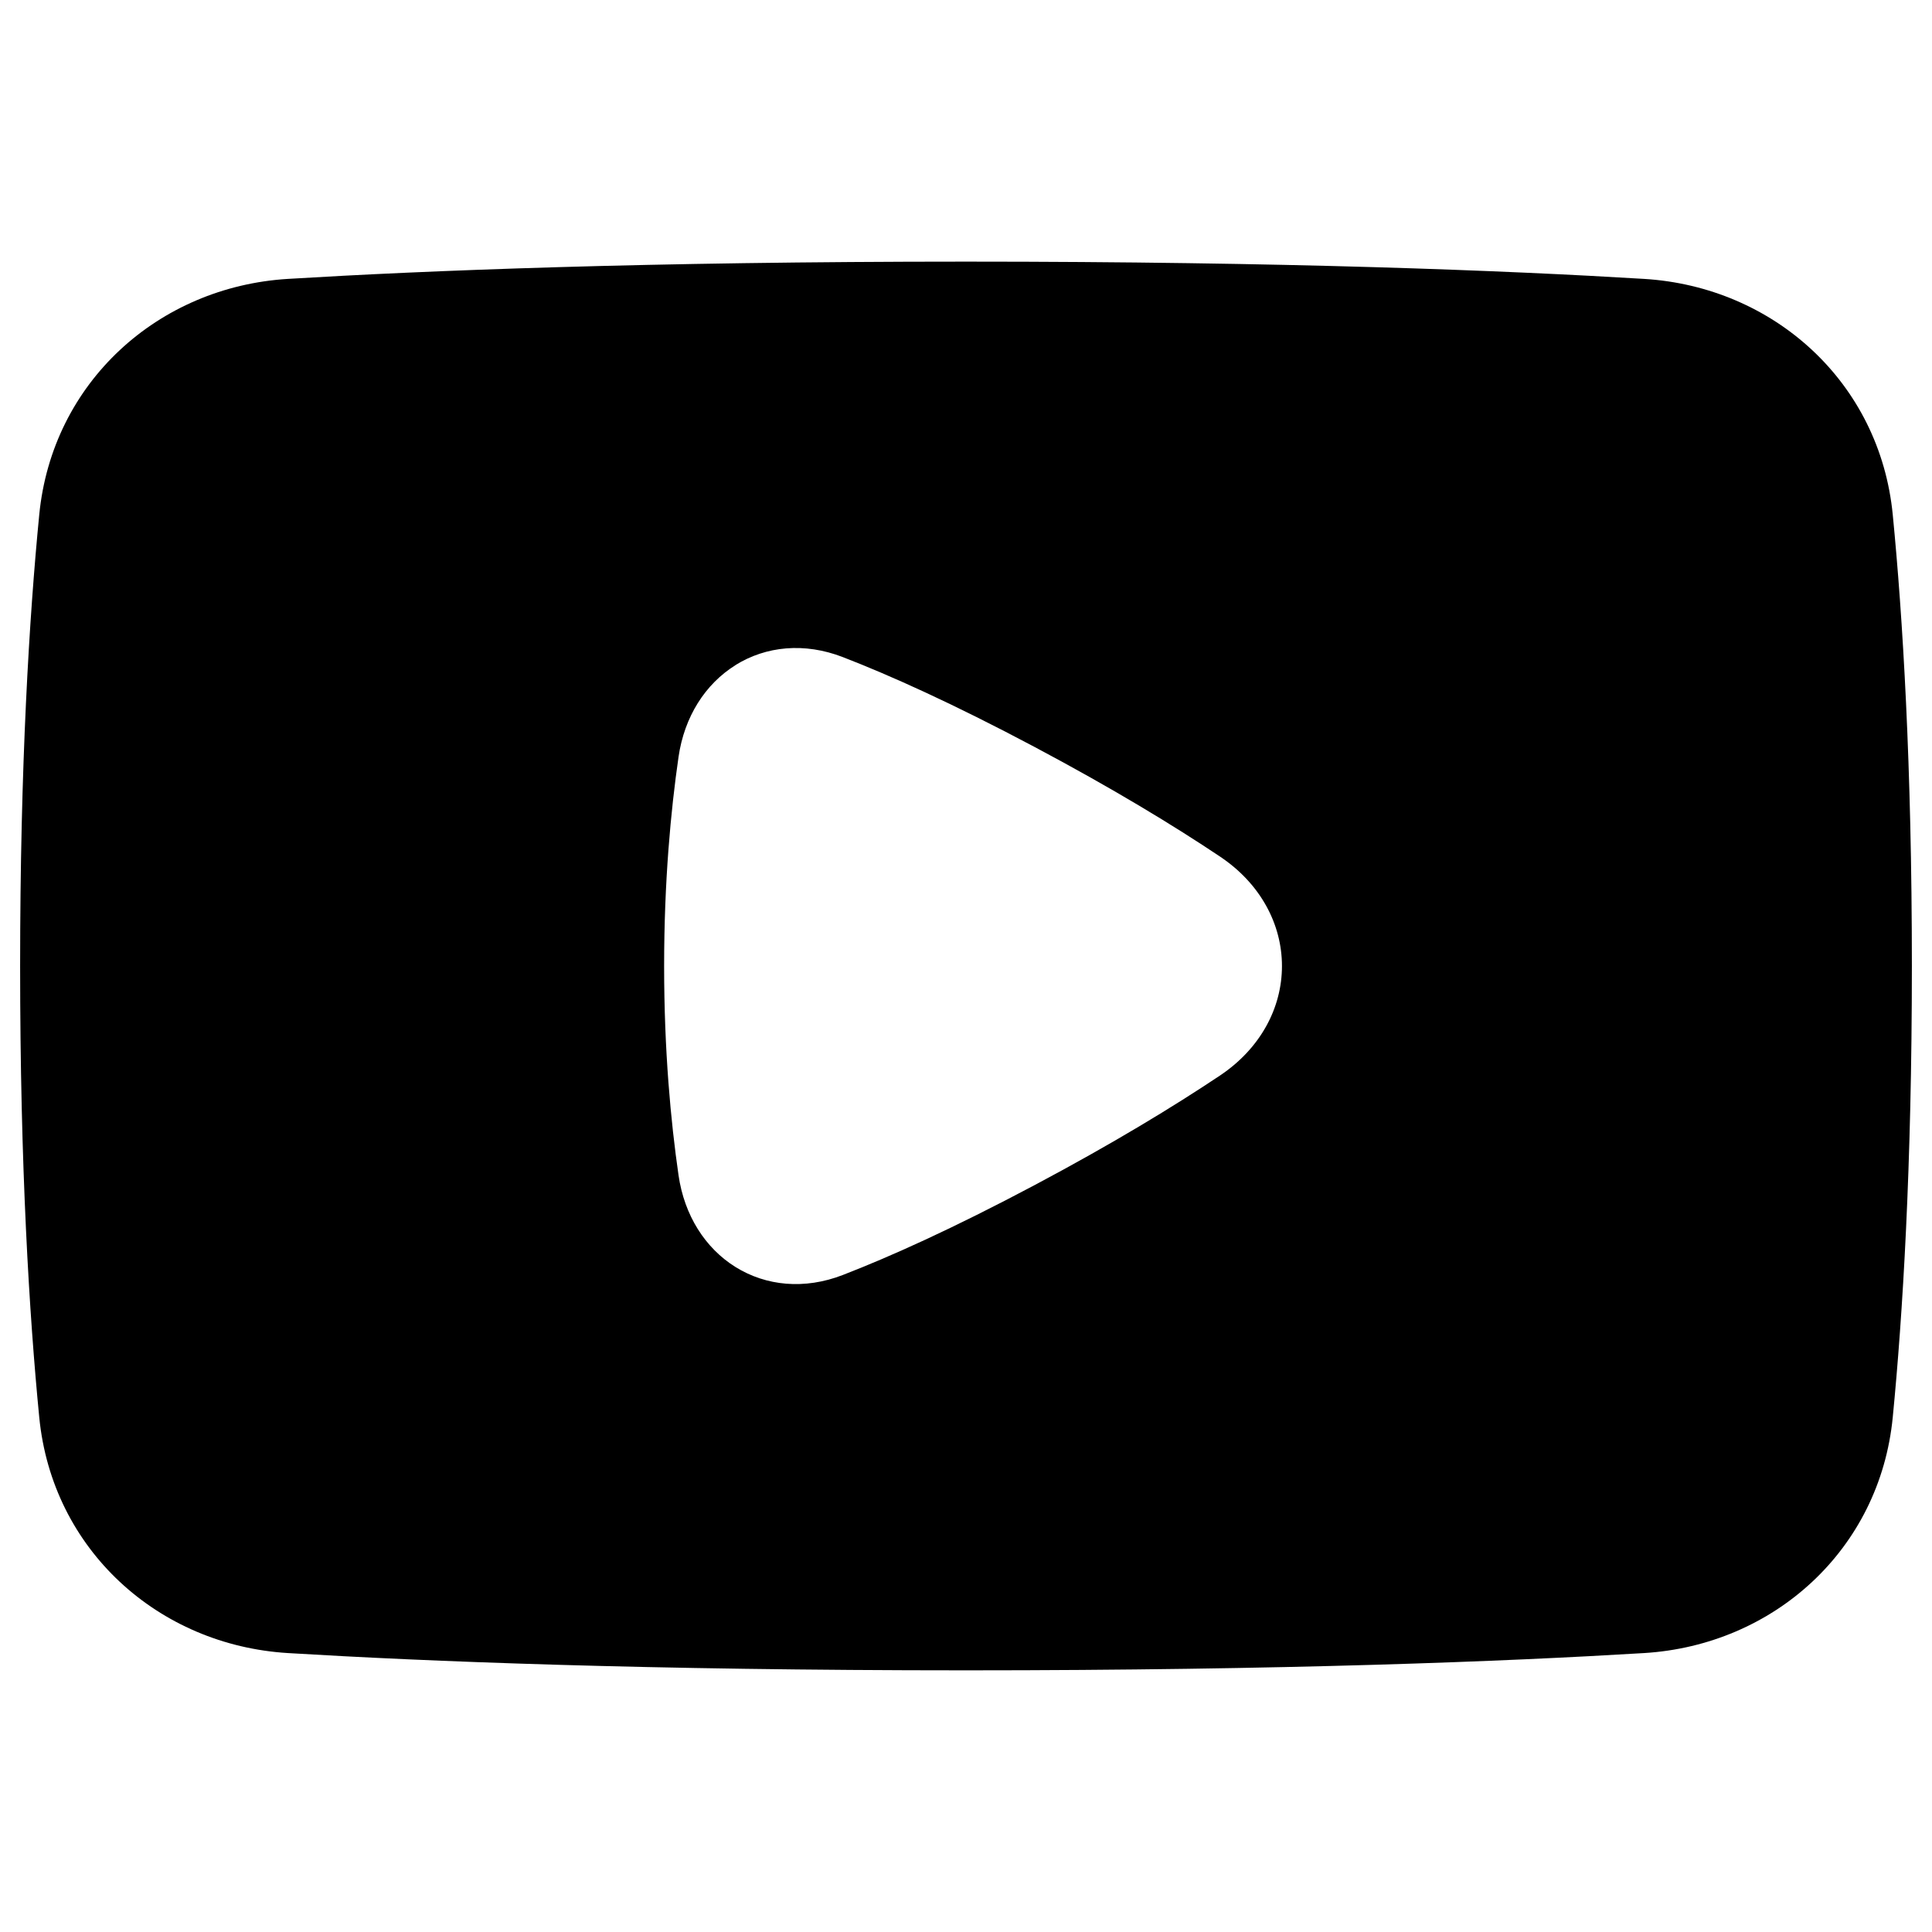 <svg xmlns="http://www.w3.org/2000/svg" fill="none" viewBox="0 0 48 48" id="Youtube-Logo--Streamline-Plump"><desc>Youtube Logo Streamline Icon: https://streamlinehq.com</desc><g id="youtube-logo--youtube-clip-social-video"><path id="Subtract" fill="#000000" fill-rule="evenodd" d="M7.154 6.929C10.549 6.723 16.055 6.5 24 6.5c7.945 0 13.451 0.223 16.846 0.429 3.22 0.196 5.858 2.568 6.179 5.858 0.247 2.529 0.475 6.215 0.475 11.212 0 4.997 -0.228 8.684 -0.475 11.212 -0.321 3.291 -2.959 5.663 -6.179 5.859 -3.395 0.206 -8.901 0.429 -16.846 0.429s-13.451 -0.223 -16.846 -0.429c-3.22 -0.196 -5.858 -2.568 -6.179 -5.859C0.728 32.684 0.5 28.997 0.5 24c0 -4.997 0.228 -8.684 0.475 -11.212C1.296 9.497 3.934 7.125 7.154 6.929ZM18.274 16.523c0.758 -0.471 1.712 -0.567 2.665 -0.198 1.166 0.451 2.726 1.15 4.767 2.234 1.952 1.037 3.461 1.957 4.603 2.721 1.008 0.673 1.541 1.683 1.541 2.721 0 1.038 -0.533 2.047 -1.541 2.721 -1.142 0.763 -2.651 1.684 -4.603 2.721 -2.041 1.084 -3.601 1.783 -4.767 2.234 -0.953 0.369 -1.907 0.273 -2.665 -0.198 -0.754 -0.469 -1.272 -1.284 -1.416 -2.28 -0.193 -1.337 -0.358 -3.093 -0.358 -5.197s0.165 -3.861 0.358 -5.197c0.144 -0.996 0.662 -1.811 1.416 -2.28Z" clip-rule="evenodd" stroke-width="1"></path></g></svg>